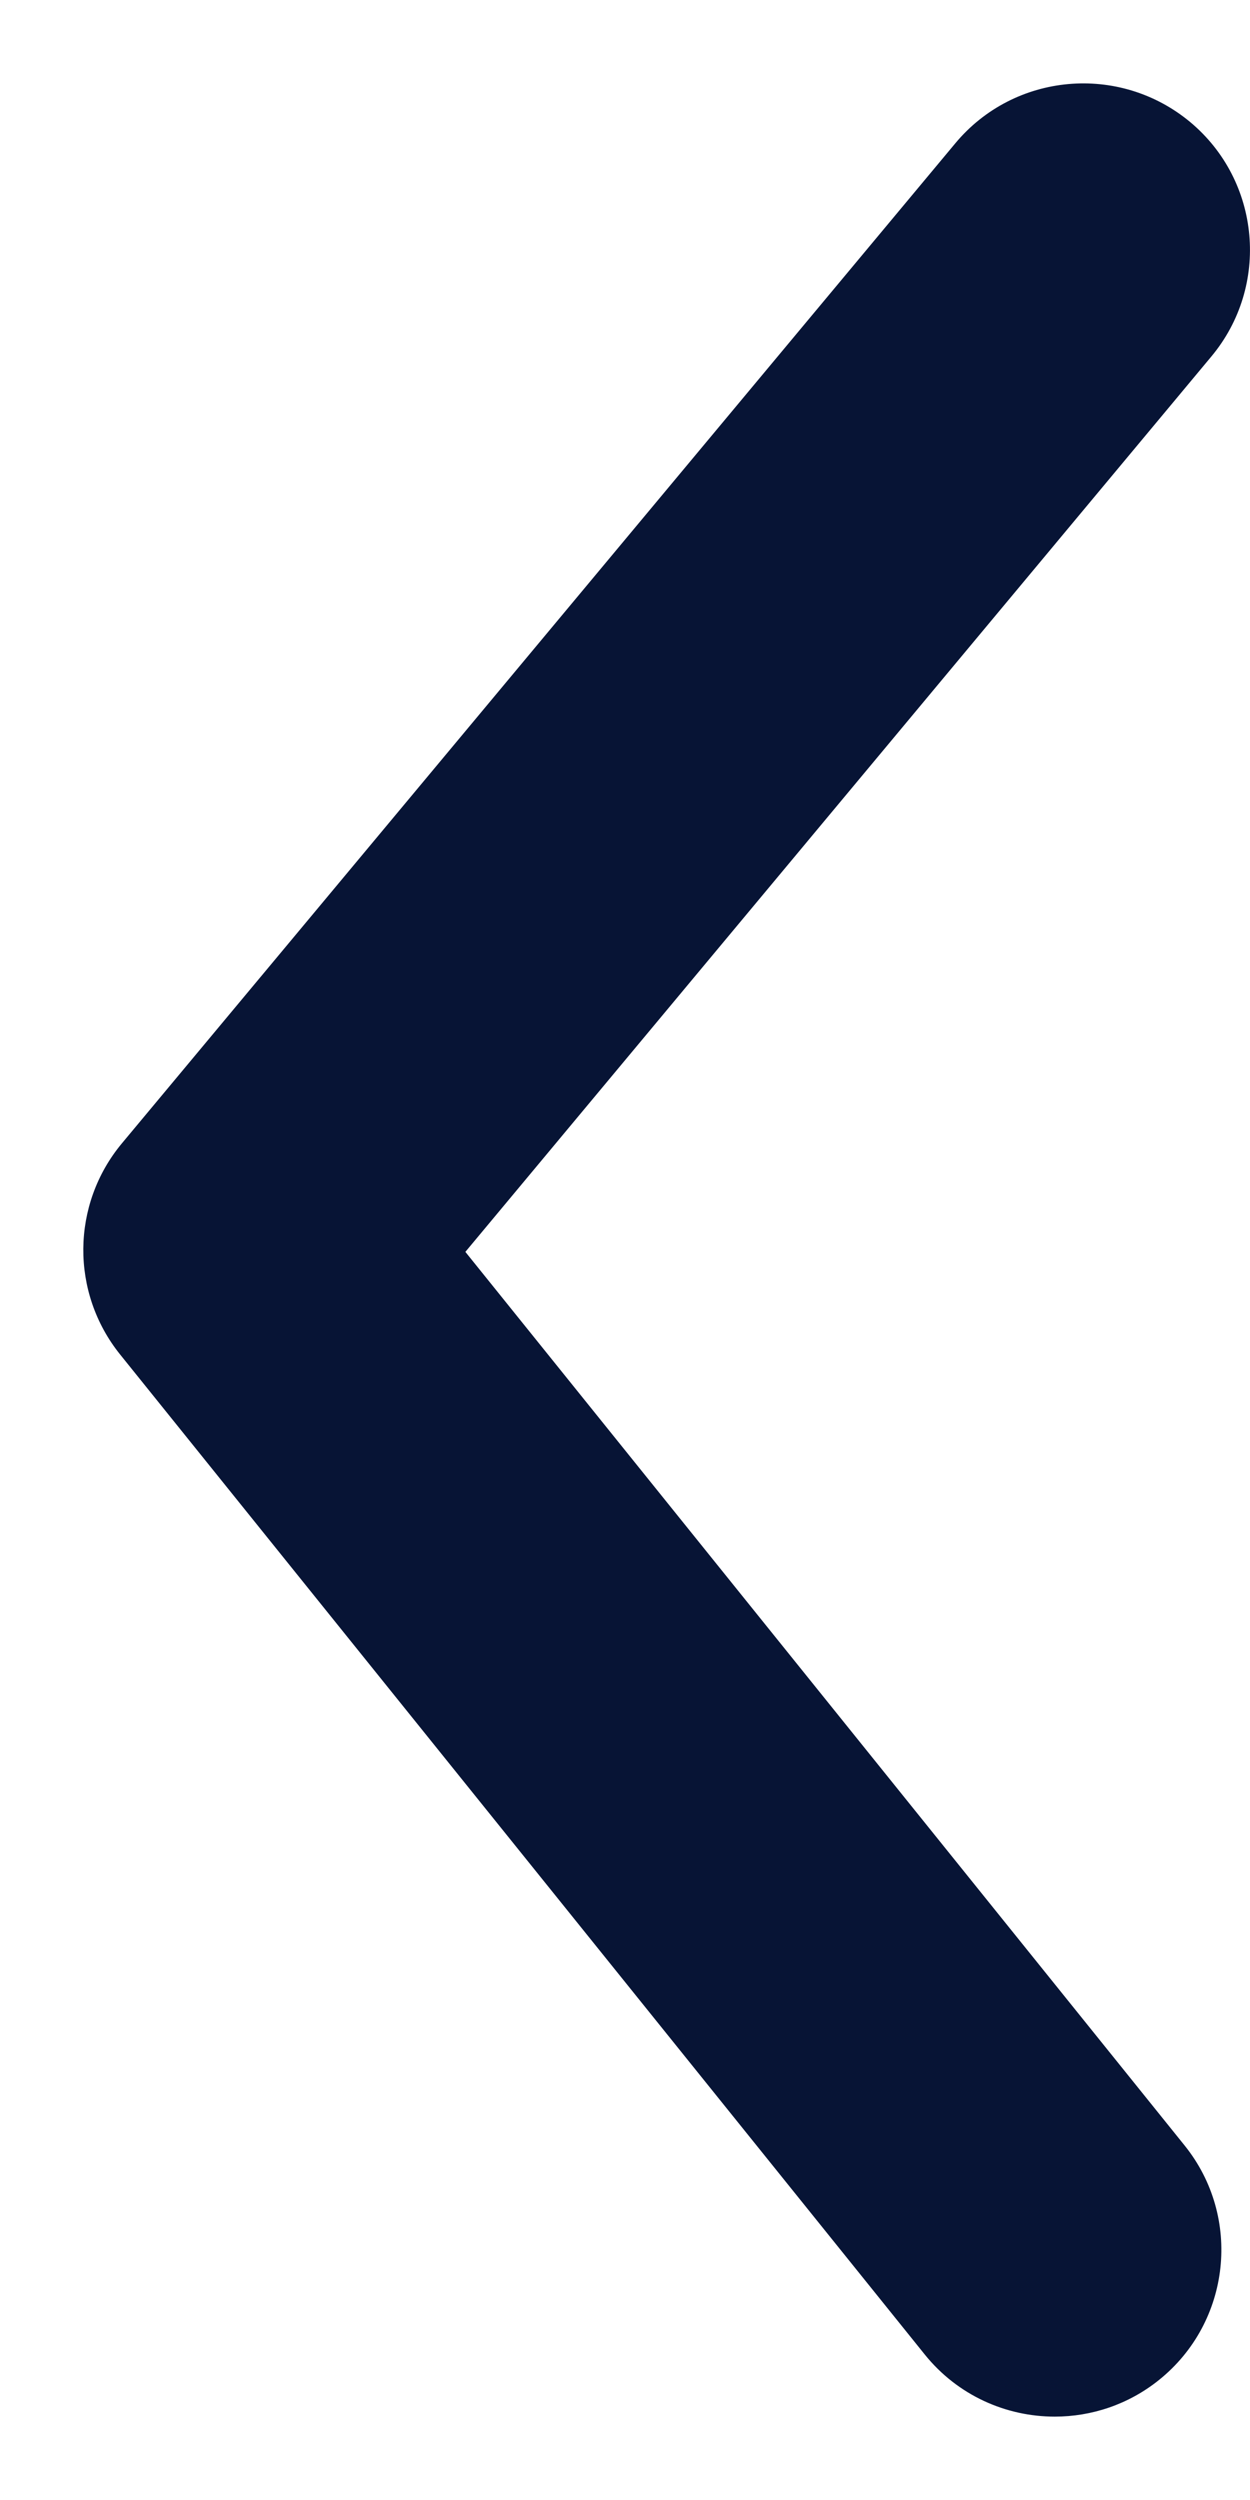 <svg width="10" height="20" viewBox="0 0 10 20" fill="none" xmlns="http://www.w3.org/2000/svg">
<path fill-rule="evenodd" clip-rule="evenodd" d="M8.438 19.333C8.049 19.333 7.662 19.164 7.398 18.836L0.961 10.836C0.563 10.341 0.569 9.635 0.975 9.147L7.642 1.147C8.113 0.581 8.954 0.505 9.521 0.976C10.086 1.447 10.162 2.288 9.69 2.853L3.723 10.015L9.477 17.164C9.938 17.737 9.847 18.577 9.273 19.039C9.027 19.237 8.731 19.333 8.438 19.333" fill="#071435"/>
</svg>
